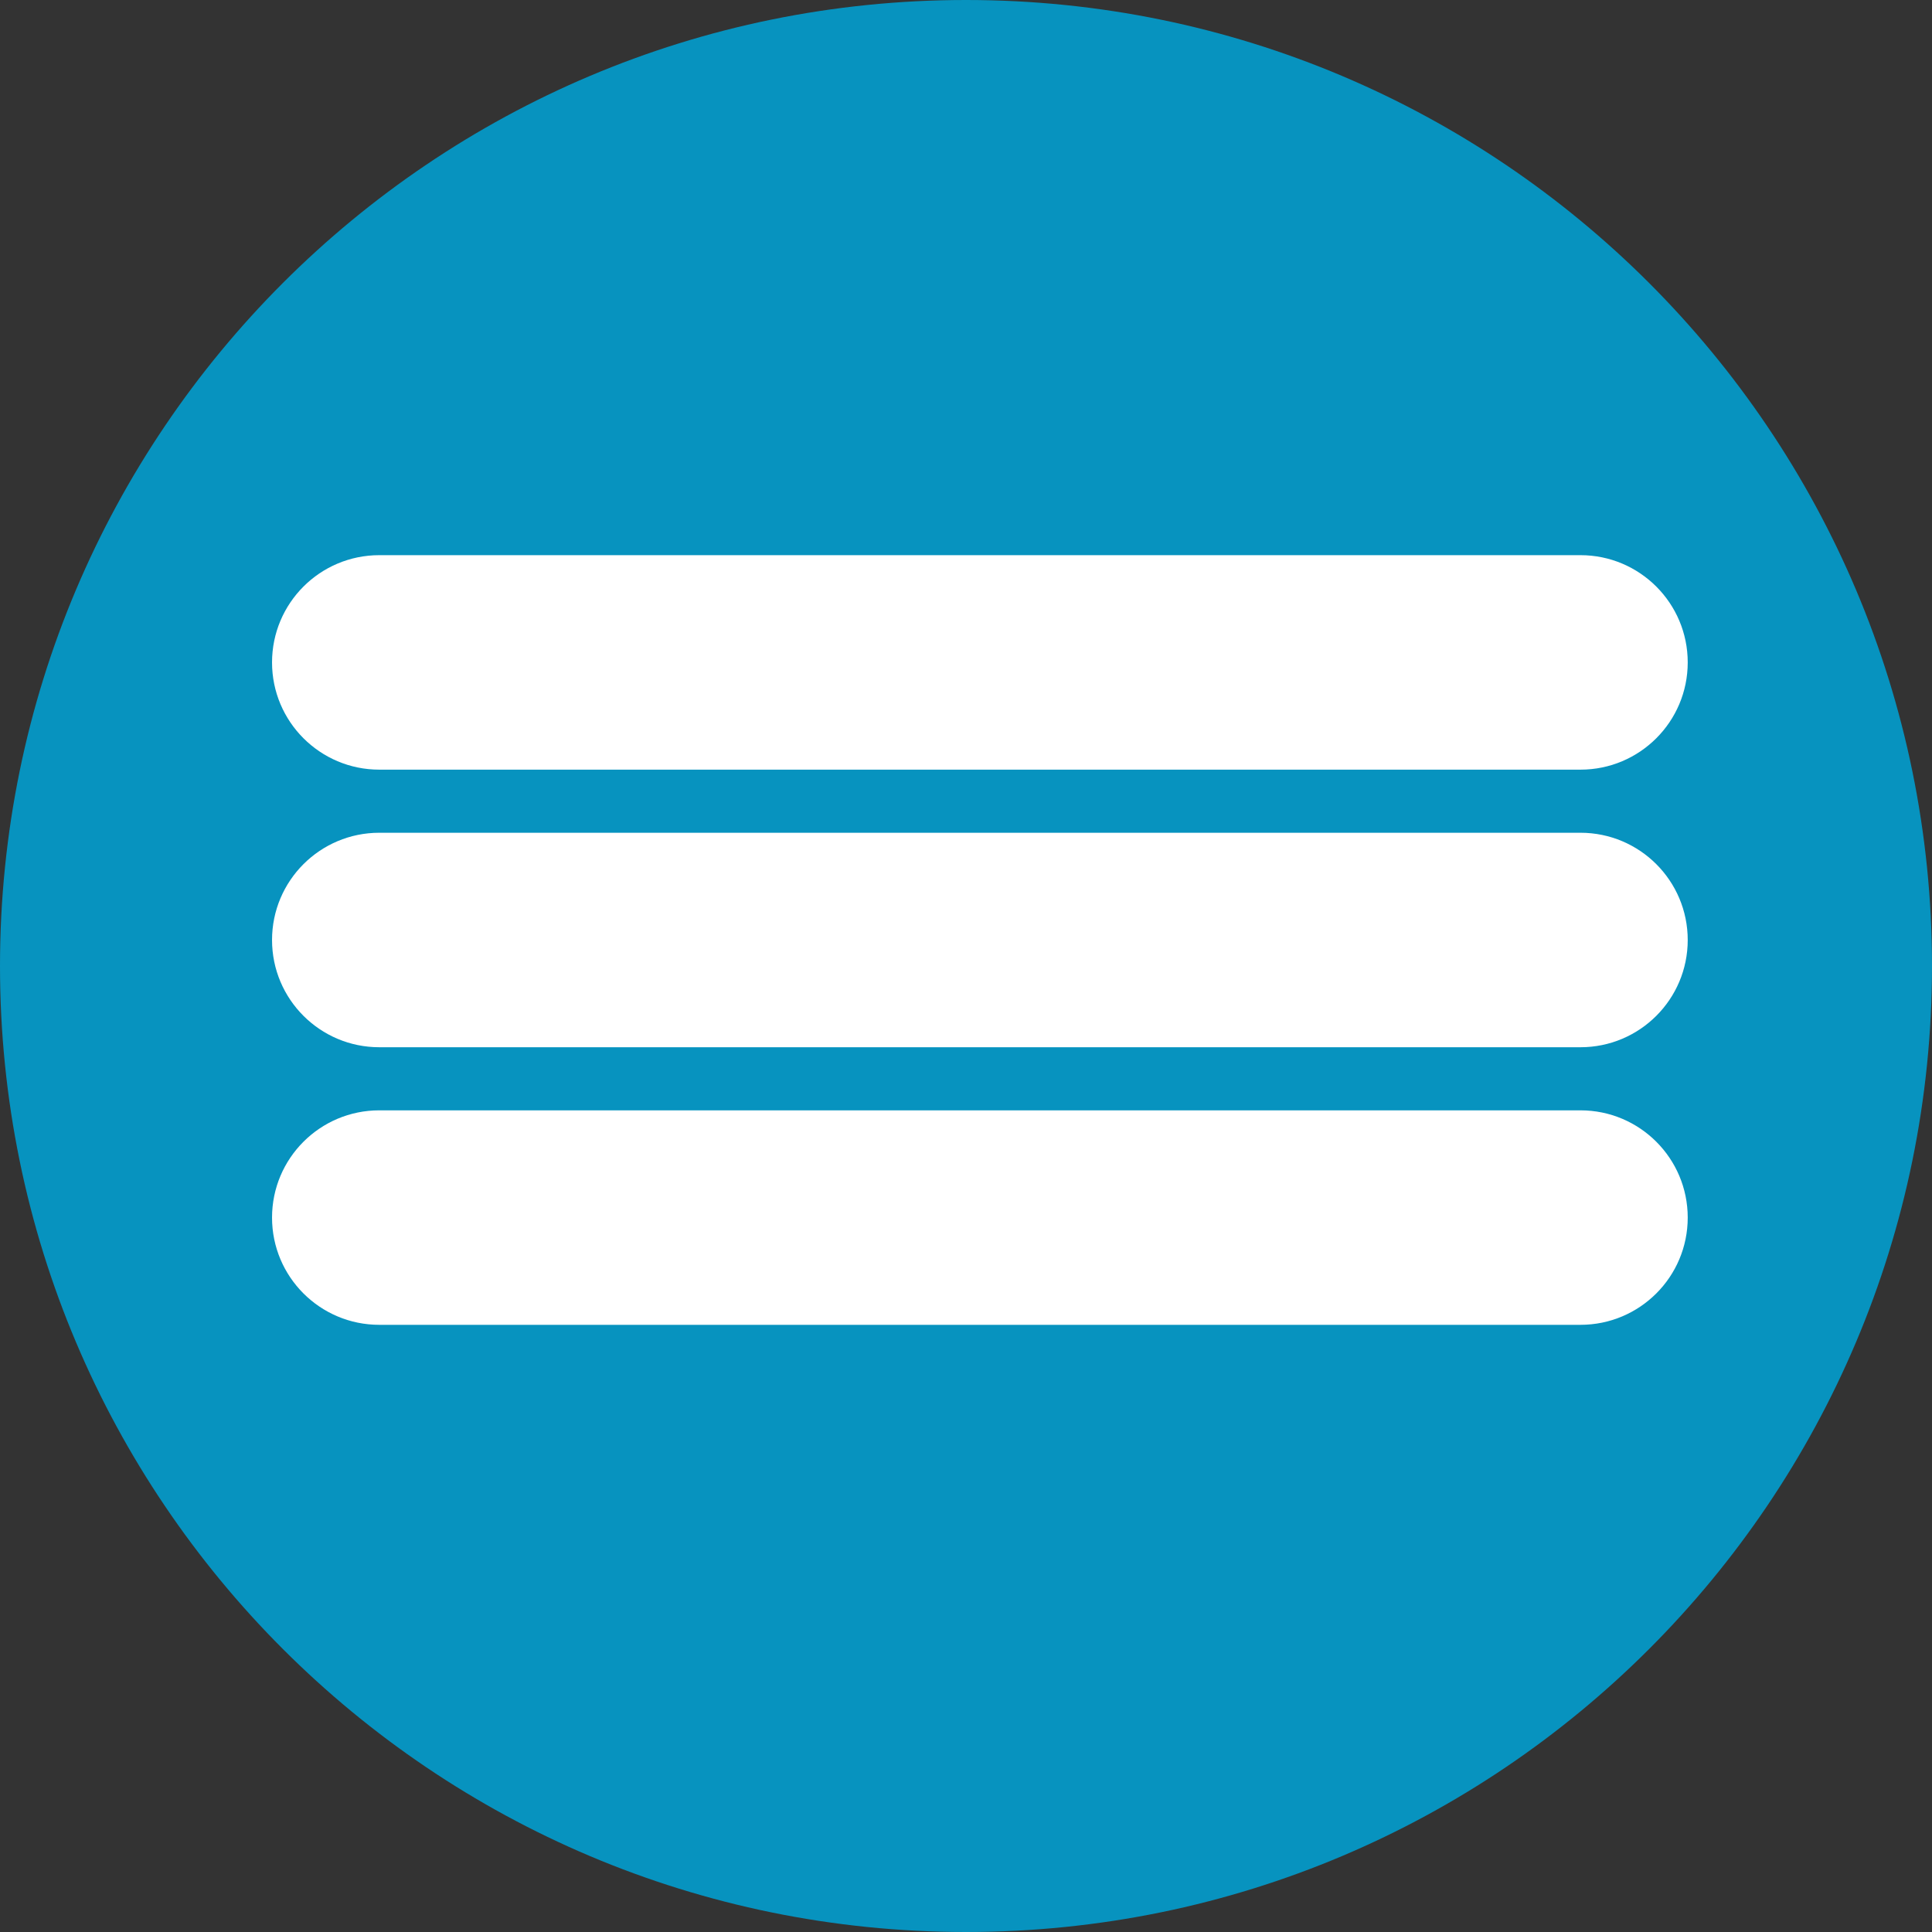 <svg width="62" height="62" viewBox="0 0 62 62" fill="none" xmlns="http://www.w3.org/2000/svg">
<rect x="0" y="0" width="62" height="62" fill="#333333" stroke="none"/>
<g clip-path="url(#clip0_3450_184)">
<path d="M31 62C48.121 62 62 48.121 62 31C62 13.879 48.121 0 31 0C13.879 0 0 13.879 0 31C0 48.121 13.879 62 31 62Z" fill="#0793BF"/>
<path d="M50.719 17.816H12.172C10.271 17.816 8.73 19.357 8.73 21.258C8.73 23.158 10.271 24.699 12.172 24.699H50.719C52.62 24.699 54.161 23.158 54.161 21.258C54.161 19.357 52.62 17.816 50.719 17.816Z" fill="white"/>
<path d="M50.719 26.724H12.172C10.271 26.724 8.73 28.265 8.73 30.166C8.73 32.066 10.271 33.607 12.172 33.607H50.719C52.62 33.607 54.161 32.066 54.161 30.166C54.161 28.265 52.62 26.724 50.719 26.724Z" fill="white"/>
<path d="M50.719 35.632H12.172C10.271 35.632 8.73 37.173 8.73 39.074C8.73 40.975 10.271 42.515 12.172 42.515H50.719C52.62 42.515 54.161 40.975 54.161 39.074C54.161 37.173 52.62 35.632 50.719 35.632Z" fill="white"/>
</g>
<defs>
<clipPath id="clip0_3450_184">
<rect width="62" height="62" fill="white"/>
</clipPath>
</defs>
</svg>
